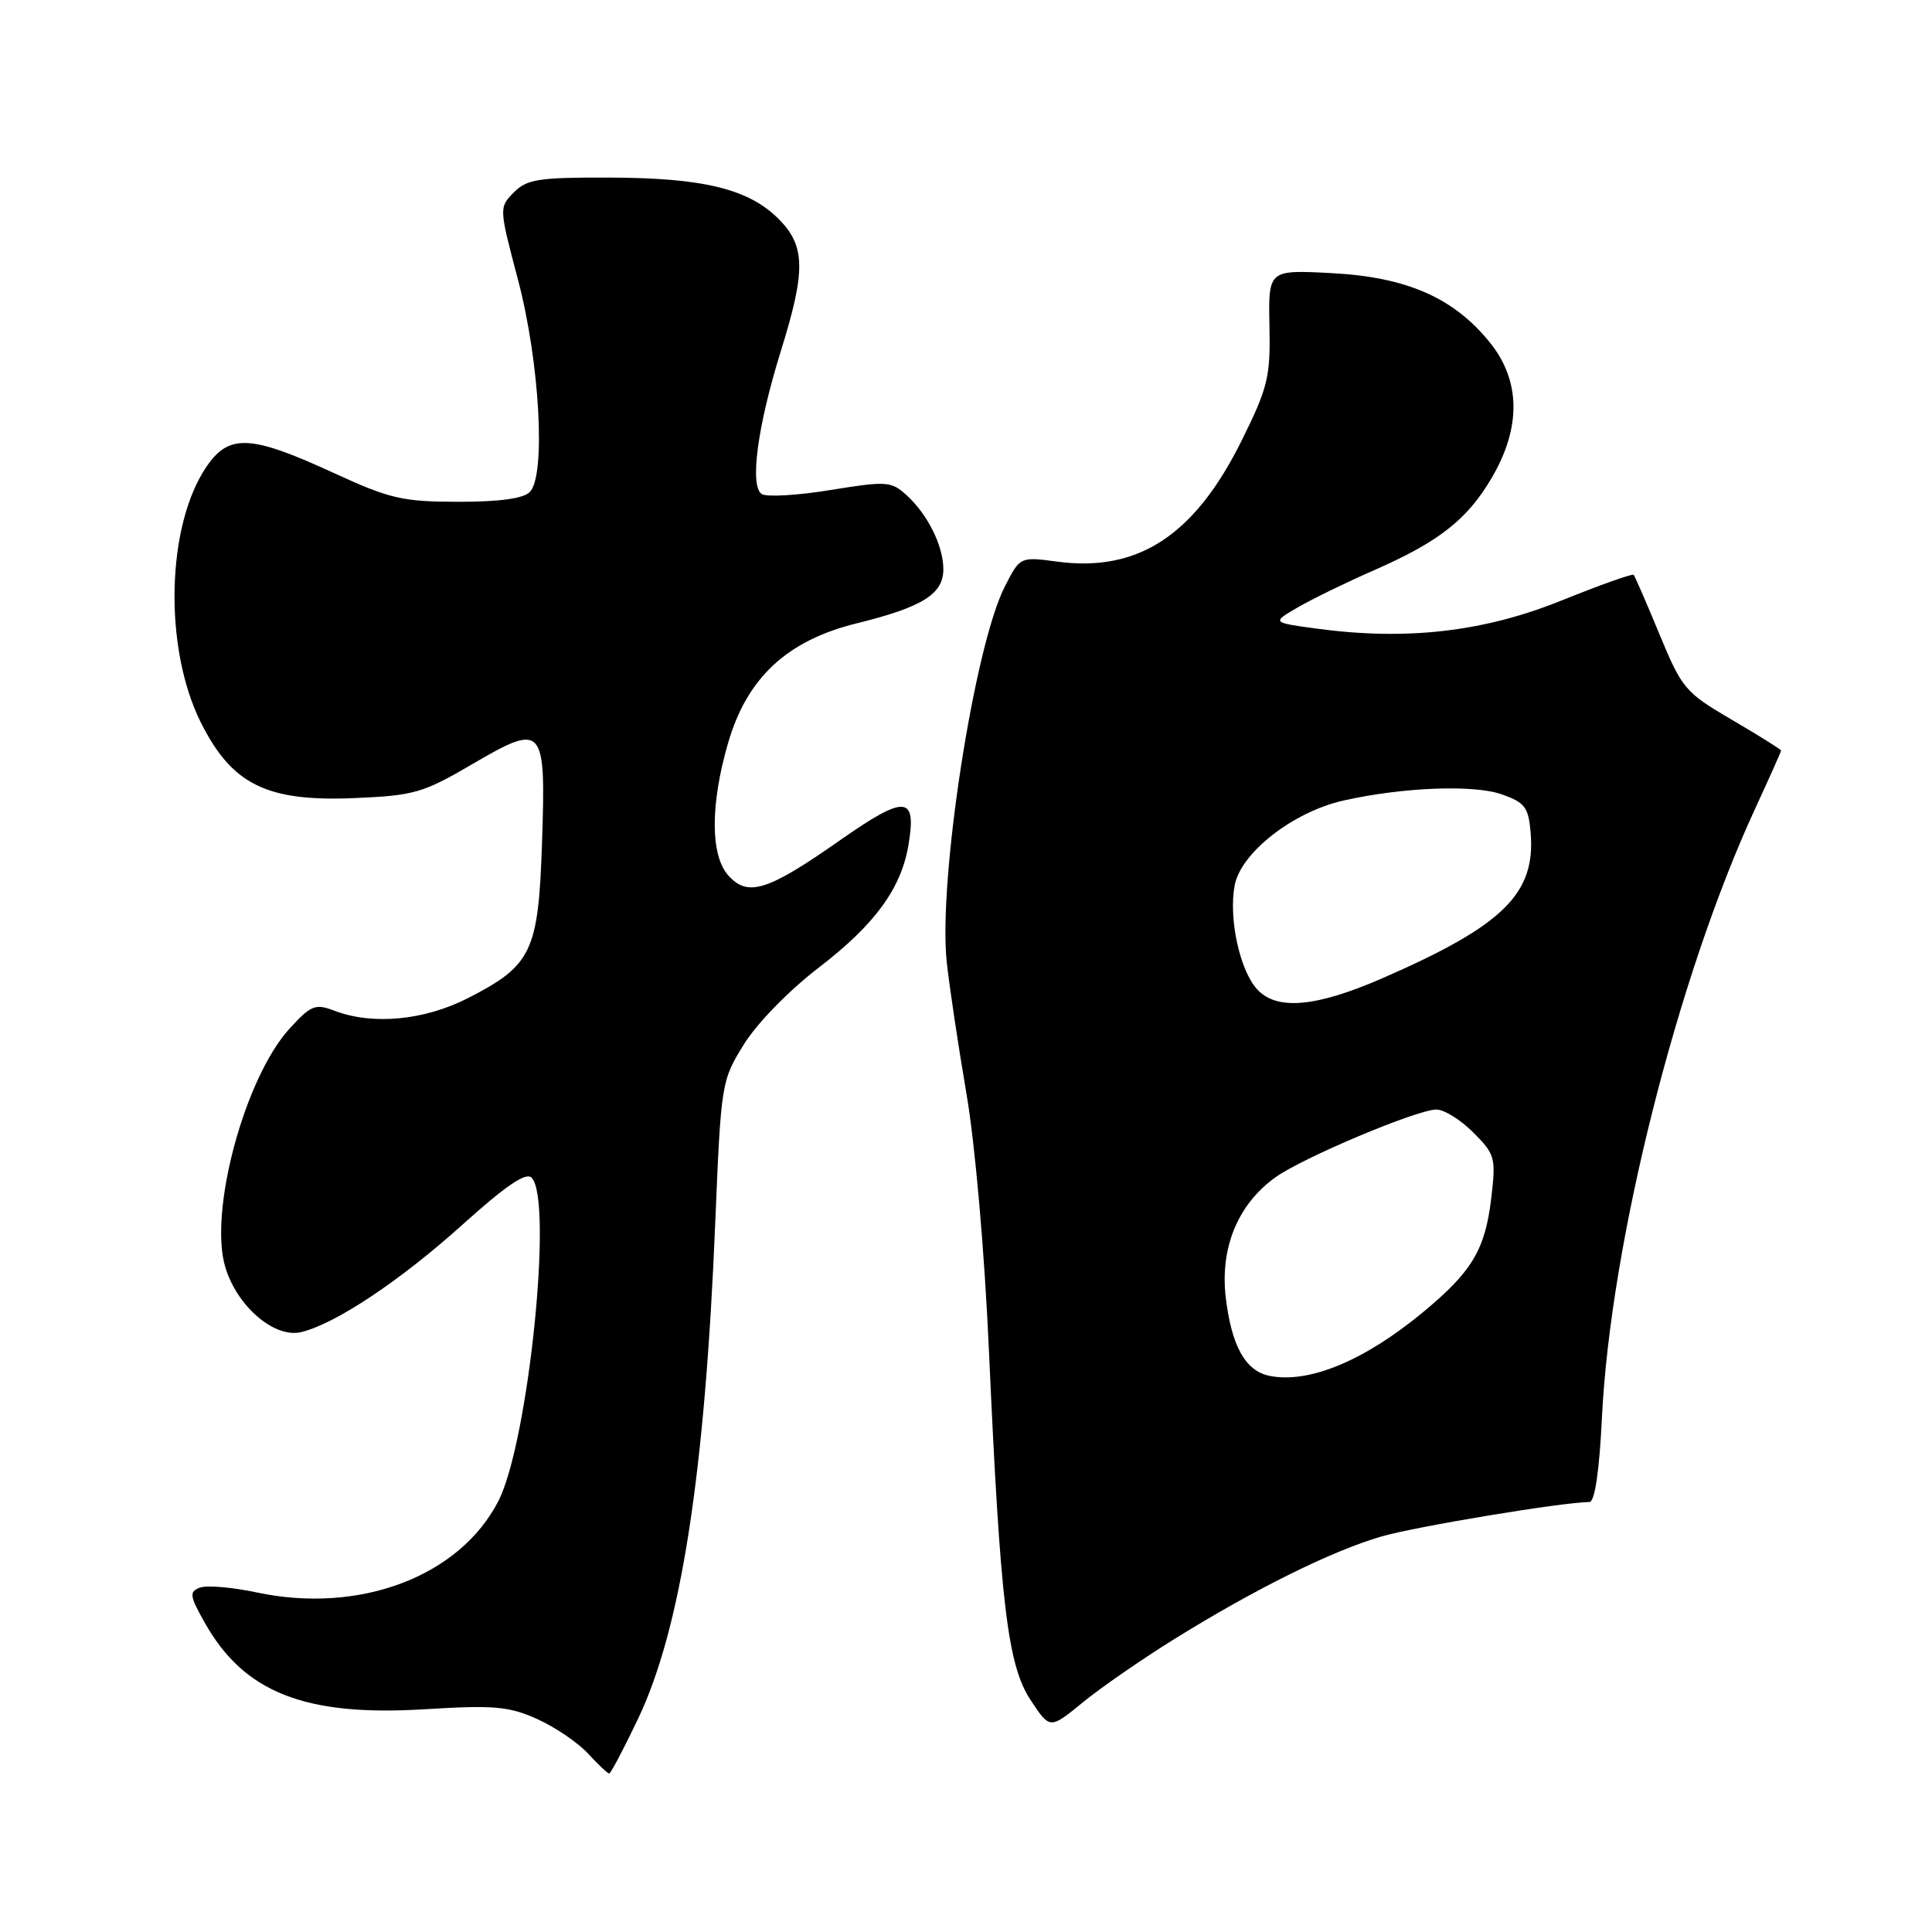 <?xml version="1.0" encoding="UTF-8" standalone="no"?>
<!DOCTYPE svg PUBLIC "-//W3C//DTD SVG 1.1//EN" "http://www.w3.org/Graphics/SVG/1.1/DTD/svg11.dtd" >
<svg xmlns="http://www.w3.org/2000/svg" xmlns:xlink="http://www.w3.org/1999/xlink" version="1.1" viewBox="0 0 256 256">
 <g >
 <path fill="currentColor"
d=" M 84.56 227.72 C 90.24 215.75 93.41 195.36 94.78 161.88 C 95.54 143.53 95.59 143.19 98.56 138.40 C 100.29 135.60 104.51 131.27 108.53 128.18 C 115.91 122.52 119.40 117.74 120.37 112.00 C 121.49 105.38 119.98 105.27 111.35 111.31 C 101.72 118.06 99.11 118.89 96.52 116.02 C 94.12 113.37 94.10 106.59 96.48 98.44 C 98.98 89.81 104.29 84.87 113.50 82.60 C 122.23 80.45 125.00 78.72 125.00 75.43 C 125.00 72.32 122.91 68.13 120.08 65.57 C 118.09 63.77 117.45 63.73 110.05 64.93 C 105.71 65.64 101.61 65.88 100.95 65.47 C 99.30 64.45 100.36 56.50 103.47 46.50 C 106.79 35.86 106.74 32.58 103.16 29.00 C 99.18 25.03 93.22 23.57 80.78 23.53 C 71.36 23.50 69.82 23.74 68.08 25.50 C 66.12 27.49 66.12 27.54 68.62 37.00 C 71.52 47.94 72.36 63.03 70.20 65.20 C 69.34 66.06 66.12 66.50 60.70 66.49 C 53.31 66.48 51.67 66.10 44.11 62.62 C 33.21 57.61 30.35 57.47 27.38 61.81 C 22.03 69.64 21.67 85.83 26.61 95.73 C 30.74 103.98 35.36 106.25 47.00 105.75 C 54.82 105.42 56.06 105.07 62.50 101.30 C 72.05 95.72 72.34 96.05 71.82 111.70 C 71.34 126.11 70.47 127.93 62.02 132.25 C 56.23 135.21 49.39 135.86 44.32 133.93 C 41.78 132.96 41.22 133.18 38.39 136.27 C 32.44 142.76 27.64 160.53 29.85 167.90 C 31.41 173.11 36.38 177.36 39.91 176.51 C 44.47 175.41 53.02 169.71 61.32 162.24 C 67.03 157.10 69.69 155.29 70.44 156.05 C 73.33 158.97 70.01 191.17 66.03 198.91 C 60.89 208.90 47.66 213.90 34.03 211.01 C 30.77 210.31 27.37 210.03 26.48 210.37 C 25.05 210.92 25.12 211.45 27.14 215.03 C 32.33 224.26 40.41 227.45 56.18 226.49 C 65.49 225.92 67.40 226.09 71.18 227.78 C 73.55 228.85 76.59 230.91 77.92 232.36 C 79.26 233.81 80.52 235.00 80.72 235.00 C 80.93 235.00 82.65 231.72 84.56 227.72 Z  M 155.71 217.12 C 166.40 210.49 176.51 205.49 183.06 203.59 C 187.61 202.27 206.84 199.08 210.61 199.02 C 211.32 199.01 211.92 194.98 212.27 187.75 C 213.41 164.68 222.28 129.42 232.54 107.21 C 234.44 103.09 236.00 99.60 236.00 99.45 C 236.00 99.31 233.08 97.48 229.51 95.39 C 223.30 91.76 222.88 91.27 219.89 84.05 C 218.18 79.90 216.63 76.35 216.47 76.17 C 216.30 75.98 211.97 77.53 206.83 79.60 C 196.58 83.73 186.38 84.90 174.50 83.30 C 168.50 82.49 168.50 82.49 172.00 80.46 C 173.93 79.35 178.43 77.15 182.00 75.59 C 190.65 71.80 194.41 68.86 197.66 63.32 C 201.59 56.62 201.50 50.42 197.39 45.35 C 192.61 39.44 186.38 36.71 176.43 36.19 C 168.06 35.75 168.06 35.75 168.21 43.18 C 168.35 49.93 168.01 51.33 164.57 58.29 C 158.33 70.92 150.85 75.85 140.09 74.42 C 135.16 73.76 135.16 73.76 133.13 77.75 C 129.08 85.69 124.29 116.74 125.45 127.50 C 125.81 130.80 126.99 138.67 128.07 144.98 C 129.21 151.63 130.46 165.93 131.04 178.98 C 132.55 212.61 133.51 220.67 136.58 225.30 C 139.12 229.14 139.12 229.14 143.47 225.58 C 145.86 223.62 151.37 219.81 155.71 217.12 Z  M 168.23 182.31 C 165.03 181.67 163.18 178.36 162.42 171.92 C 161.64 165.32 164.05 159.53 169.03 155.98 C 172.69 153.37 187.73 147.04 190.33 147.02 C 191.33 147.01 193.53 148.37 195.21 150.05 C 198.11 152.96 198.23 153.39 197.60 158.76 C 196.79 165.60 195.05 168.51 188.50 173.92 C 180.75 180.32 173.43 183.35 168.23 182.31 Z  M 166.56 131.07 C 164.26 128.53 162.78 121.67 163.60 117.32 C 164.41 112.99 171.34 107.58 178.00 106.08 C 185.87 104.31 195.28 103.94 199.00 105.26 C 202.08 106.35 202.54 106.96 202.82 110.38 C 203.48 118.42 199.19 122.63 183.25 129.59 C 174.37 133.47 169.15 133.93 166.56 131.07 Z "/>
</g>
</svg>